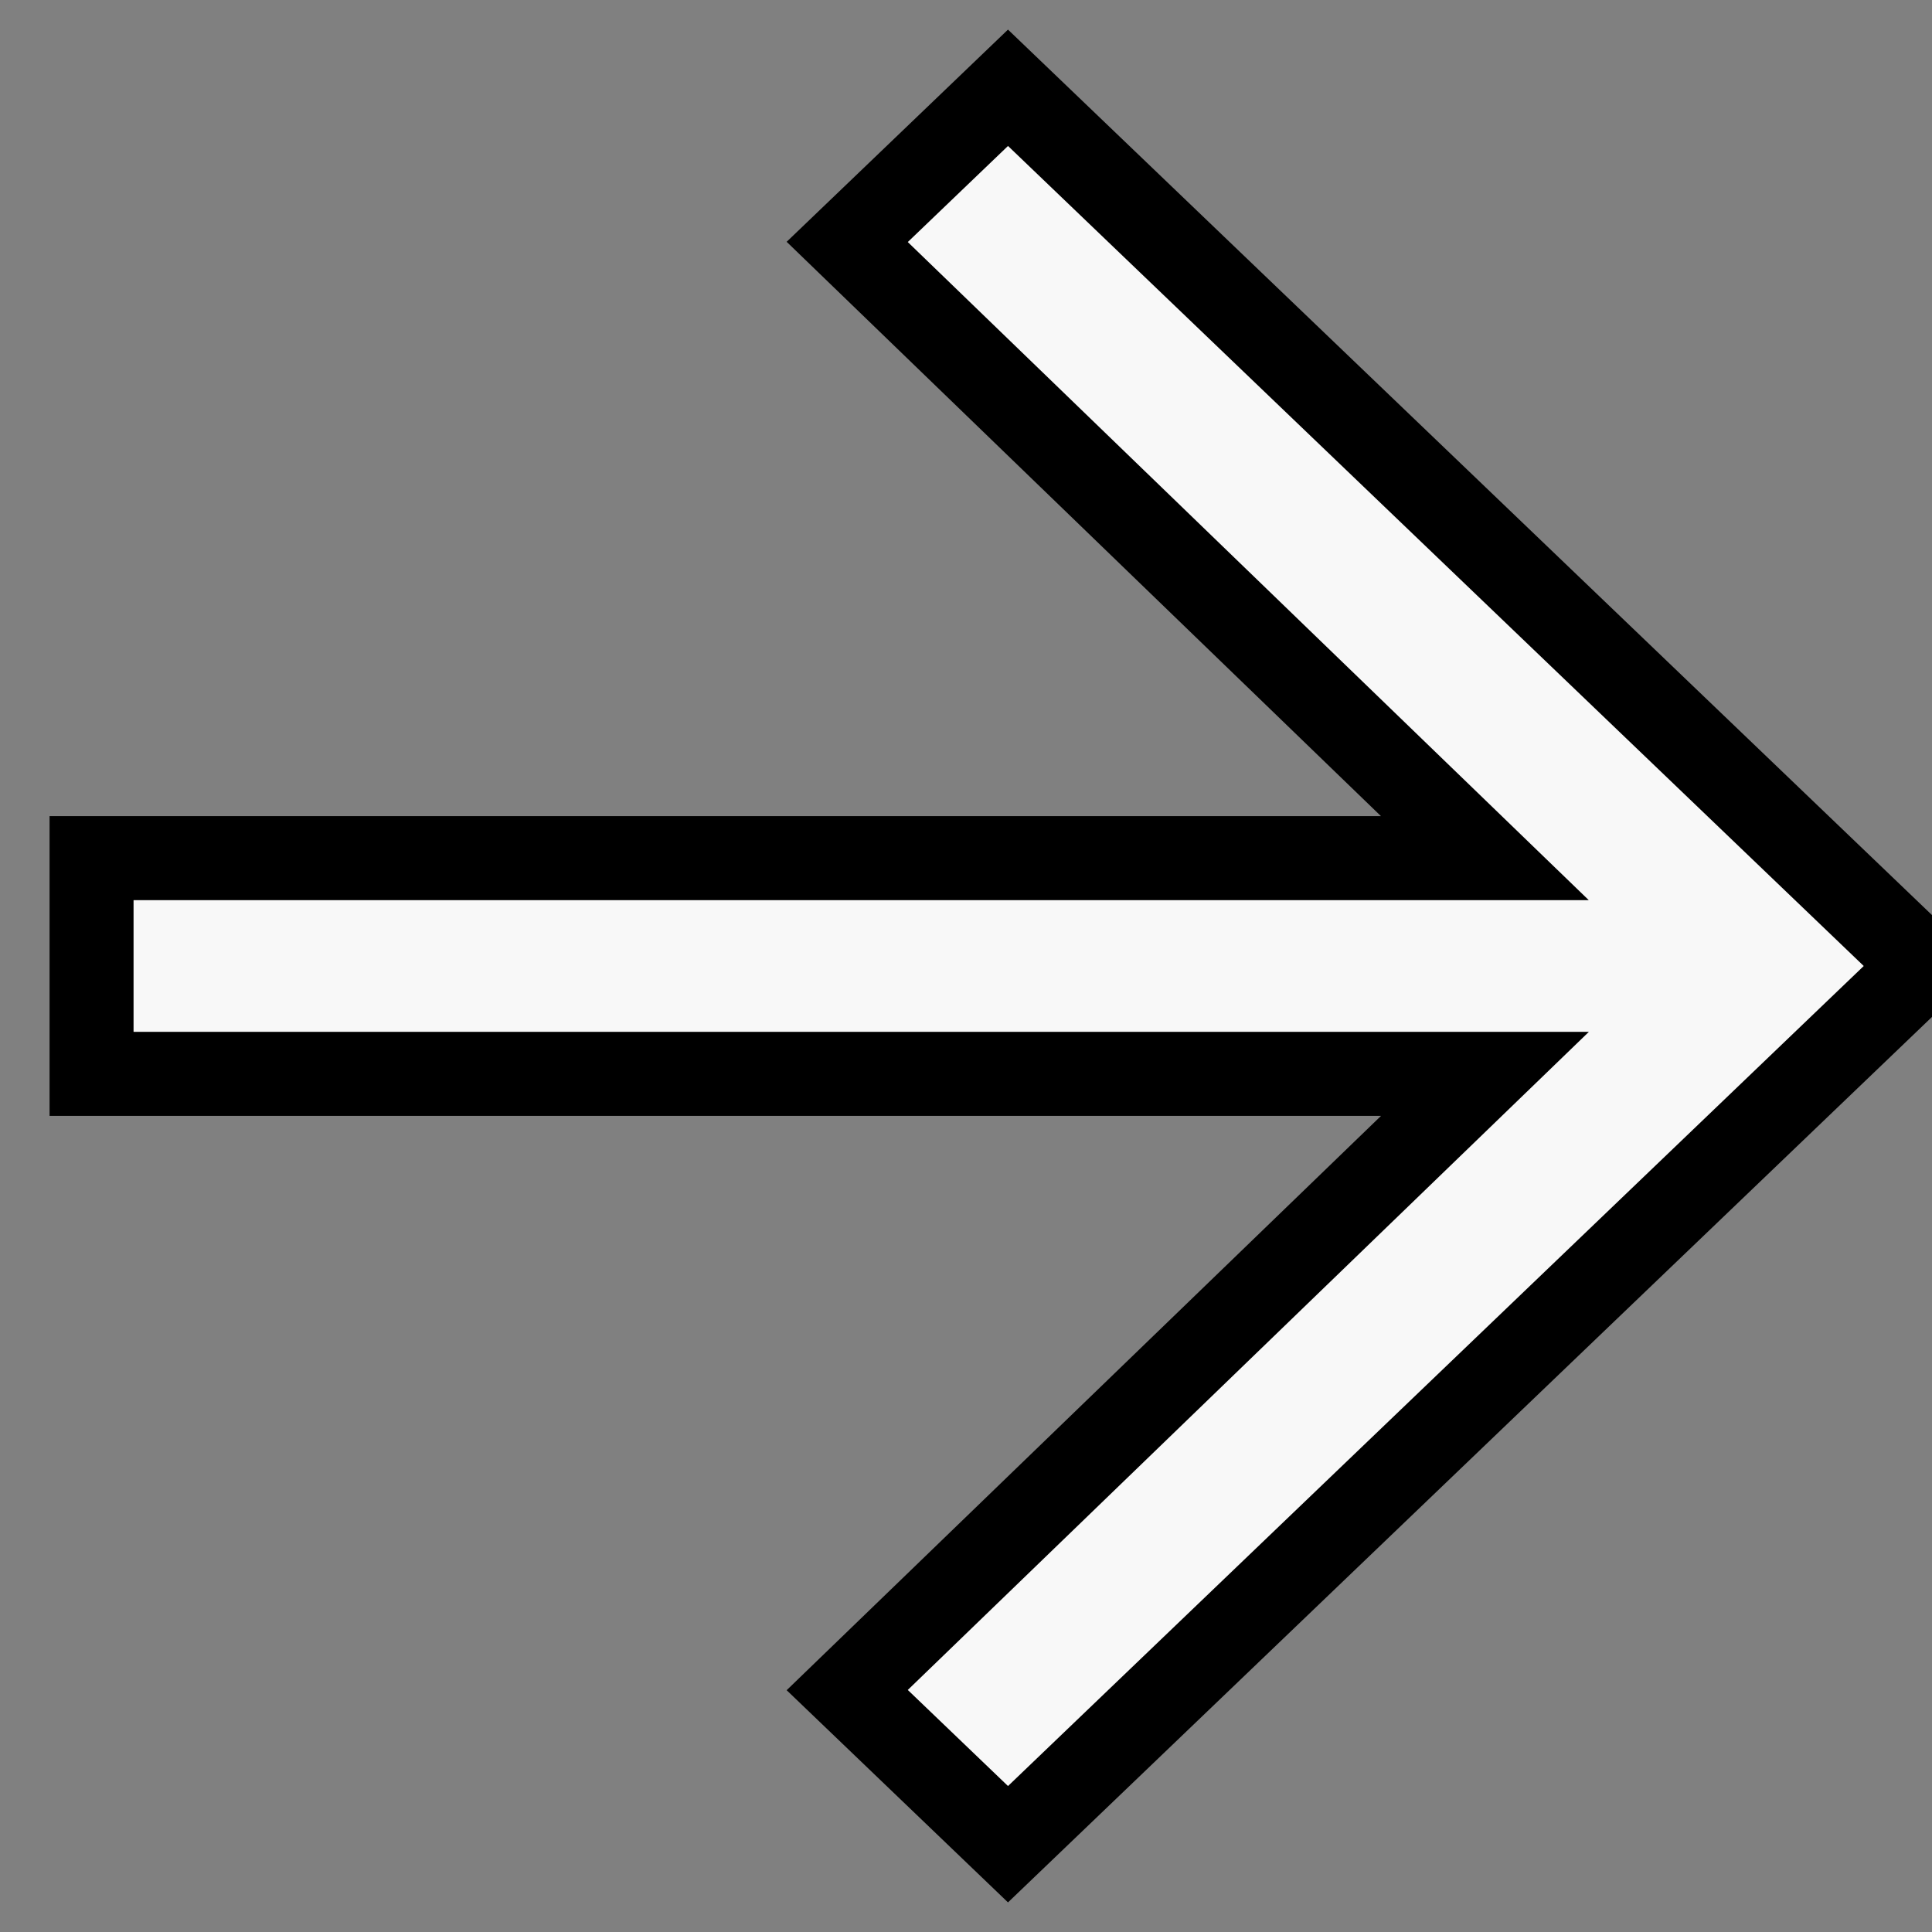 <svg width="23" height="23" xmlns="http://www.w3.org/2000/svg"><rect width="100%" height="100%" fill="#808080" stroke="none"/><path fill="none" d="M-1-1h25v25H-1z"/><path d="M12 1.045L22.91 11.5 12 21.955l-1.914-1.835 7.592-7.336H1.09v-2.568h16.587L10.086 2.88z" stroke="null" fill="#F8F8F8" fill-rule="evenodd"/></svg>